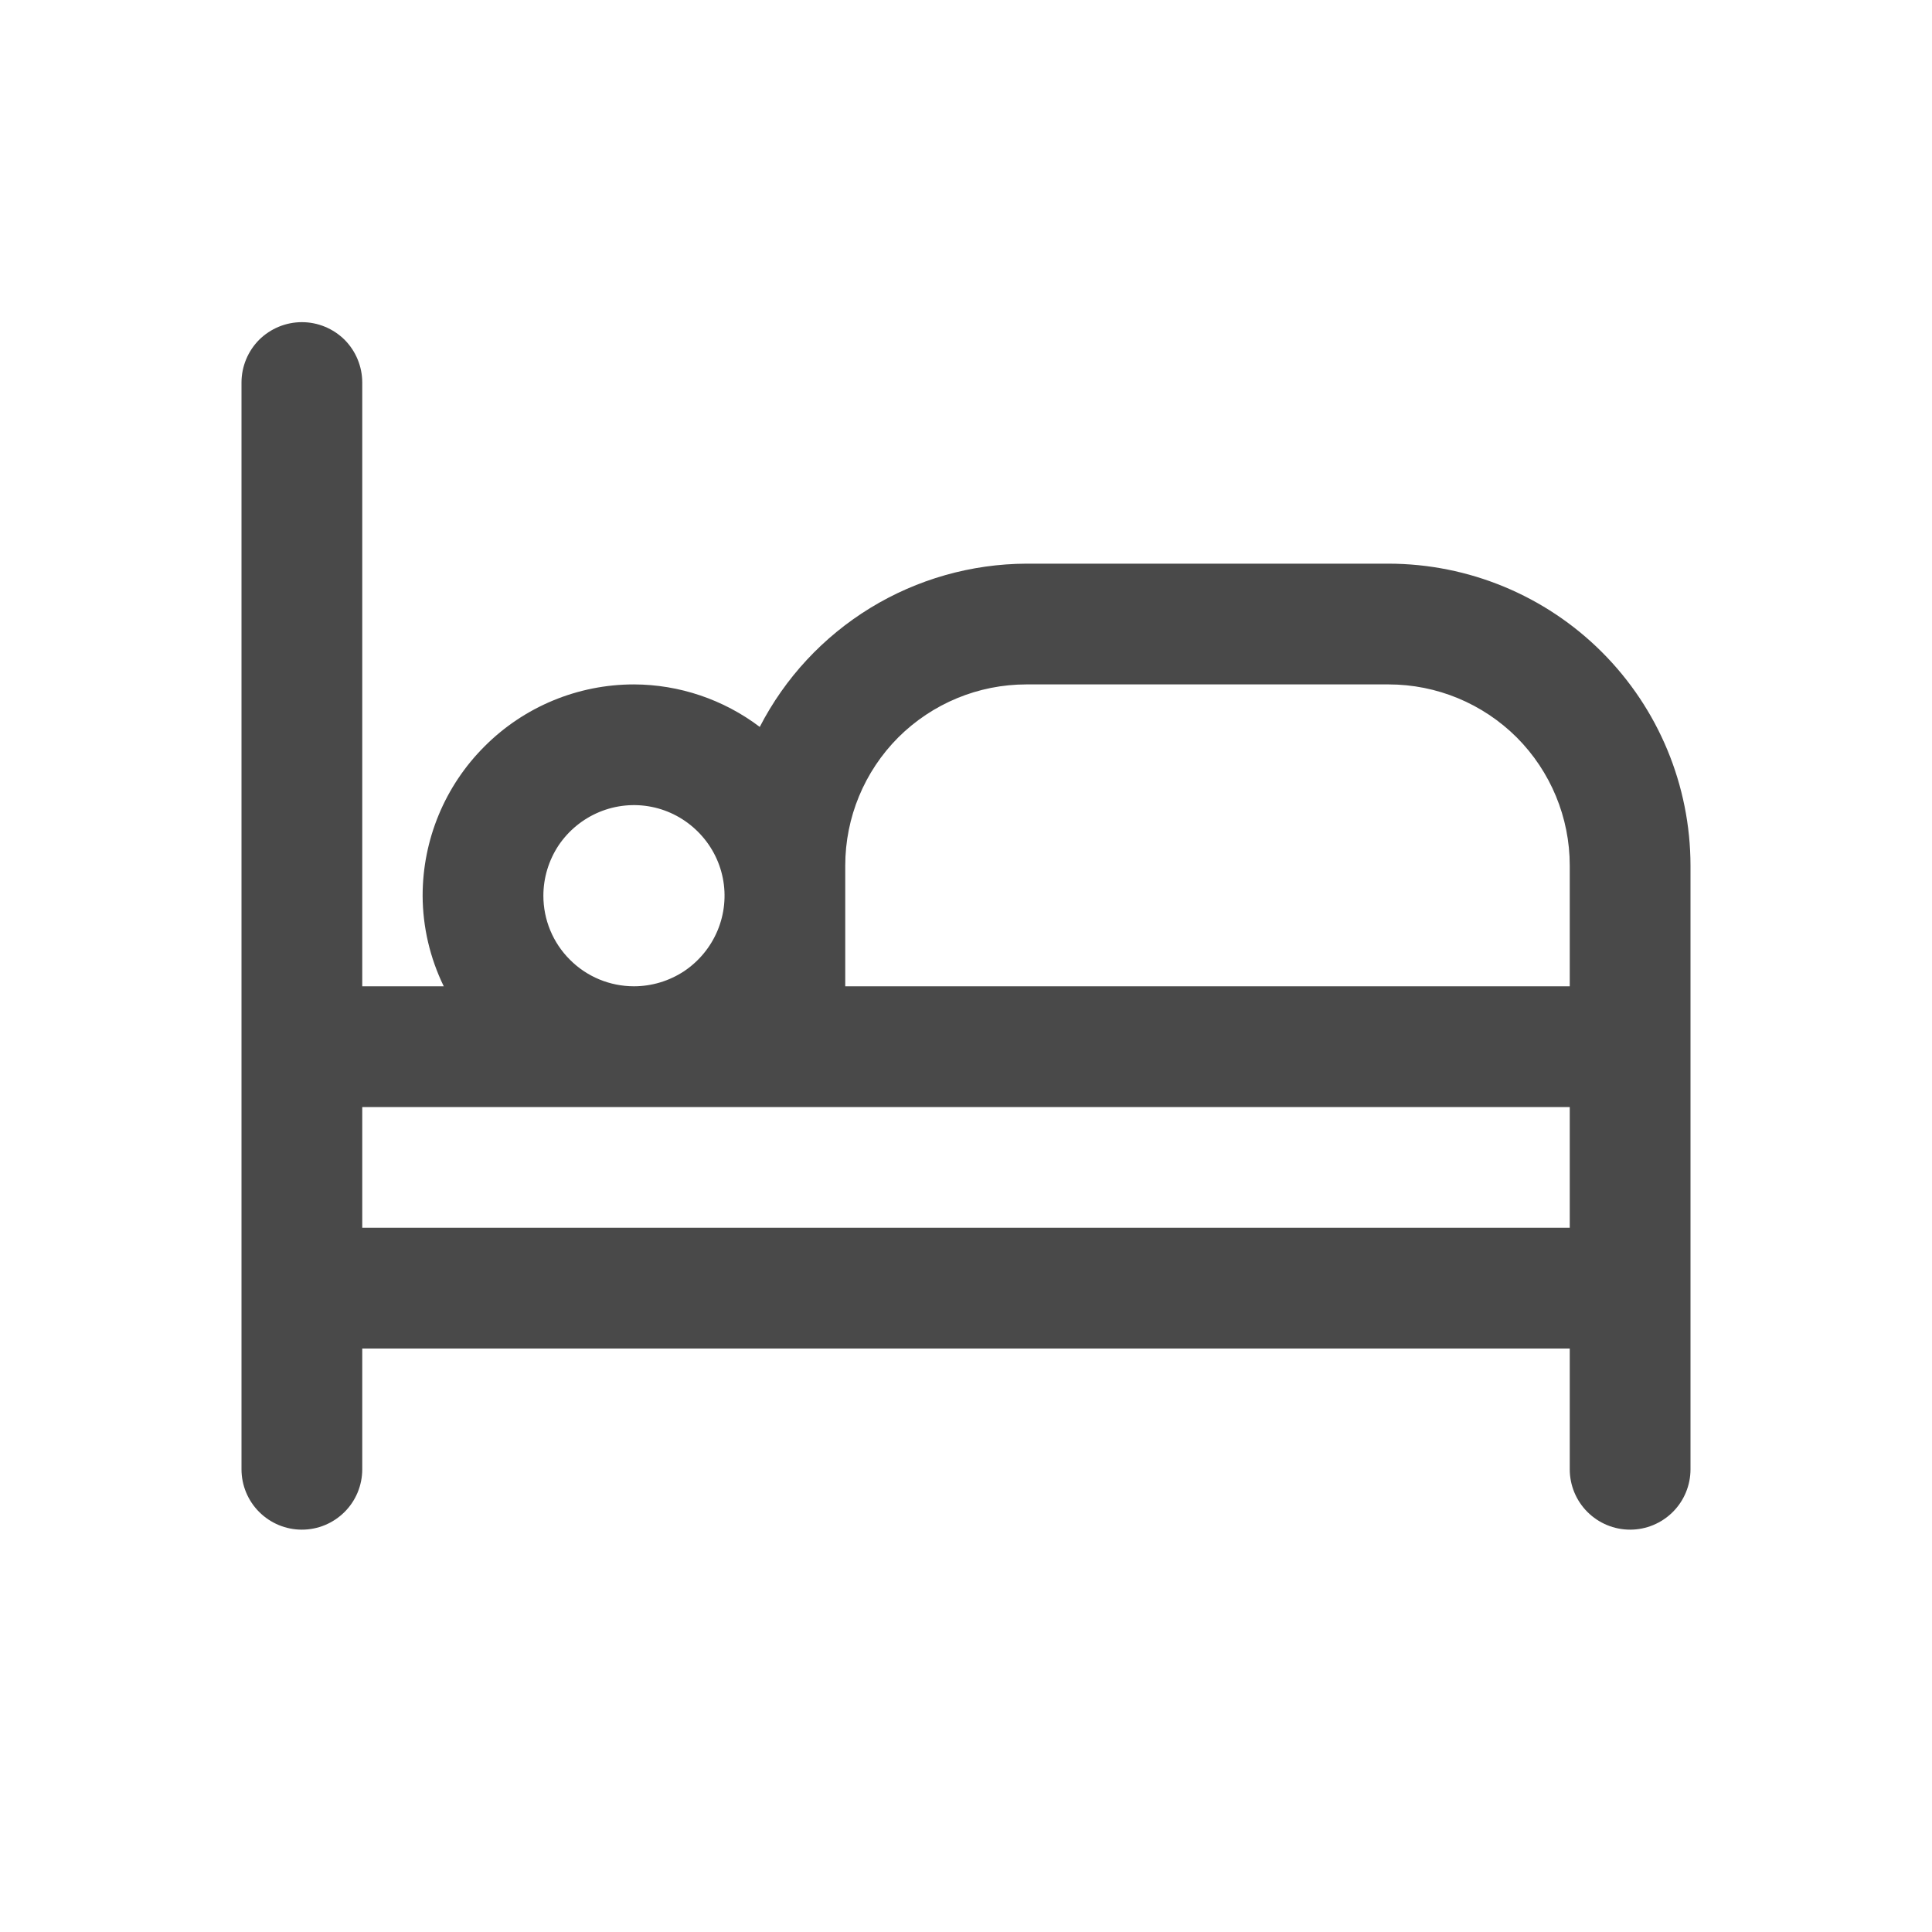 <svg width="16" height="16" viewBox="0 0 16 16" fill="none" xmlns="http://www.w3.org/2000/svg">
<path d="M11.5 4.668H8.5C8.043 4.67 7.596 4.797 7.207 5.035C6.817 5.274 6.501 5.614 6.292 6.02C5.992 5.793 5.626 5.669 5.25 5.668C4.786 5.668 4.341 5.852 4.013 6.181C3.684 6.509 3.5 6.954 3.5 7.418C3.501 7.678 3.561 7.934 3.675 8.168H3V3.168C3 3.035 2.947 2.908 2.854 2.814C2.76 2.721 2.633 2.668 2.5 2.668C2.367 2.668 2.24 2.721 2.146 2.814C2.053 2.908 2 3.035 2 3.168V12.168C2 12.301 2.053 12.428 2.146 12.521C2.24 12.615 2.367 12.668 2.5 12.668C2.633 12.668 2.76 12.615 2.854 12.521C2.947 12.428 3 12.301 3 12.168V11.168H13V12.168C13 12.301 13.053 12.428 13.146 12.521C13.24 12.615 13.367 12.668 13.5 12.668C13.633 12.668 13.76 12.615 13.854 12.521C13.947 12.428 14 12.301 14 12.168V7.168C13.999 6.505 13.736 5.87 13.267 5.401C12.798 4.932 12.163 4.669 11.5 4.668ZM7 7.168C7 6.77 7.158 6.389 7.439 6.107C7.721 5.826 8.102 5.668 8.5 5.668H11.5C11.898 5.668 12.279 5.826 12.561 6.107C12.842 6.389 13 6.77 13 7.168V8.168H7V7.168ZM4.5 7.418C4.5 7.27 4.544 7.125 4.626 7.001C4.709 6.878 4.826 6.782 4.963 6.725C5.1 6.668 5.251 6.653 5.396 6.682C5.542 6.711 5.675 6.783 5.78 6.888C5.885 6.993 5.957 7.126 5.986 7.272C6.015 7.417 6 7.568 5.943 7.705C5.886 7.842 5.79 7.959 5.667 8.042C5.543 8.124 5.398 8.168 5.25 8.168C5.051 8.168 4.86 8.089 4.72 7.948C4.579 7.808 4.5 7.617 4.5 7.418ZM3 10.168V9.168H13V10.168H3Z" fill="#494949"/>
</svg>

